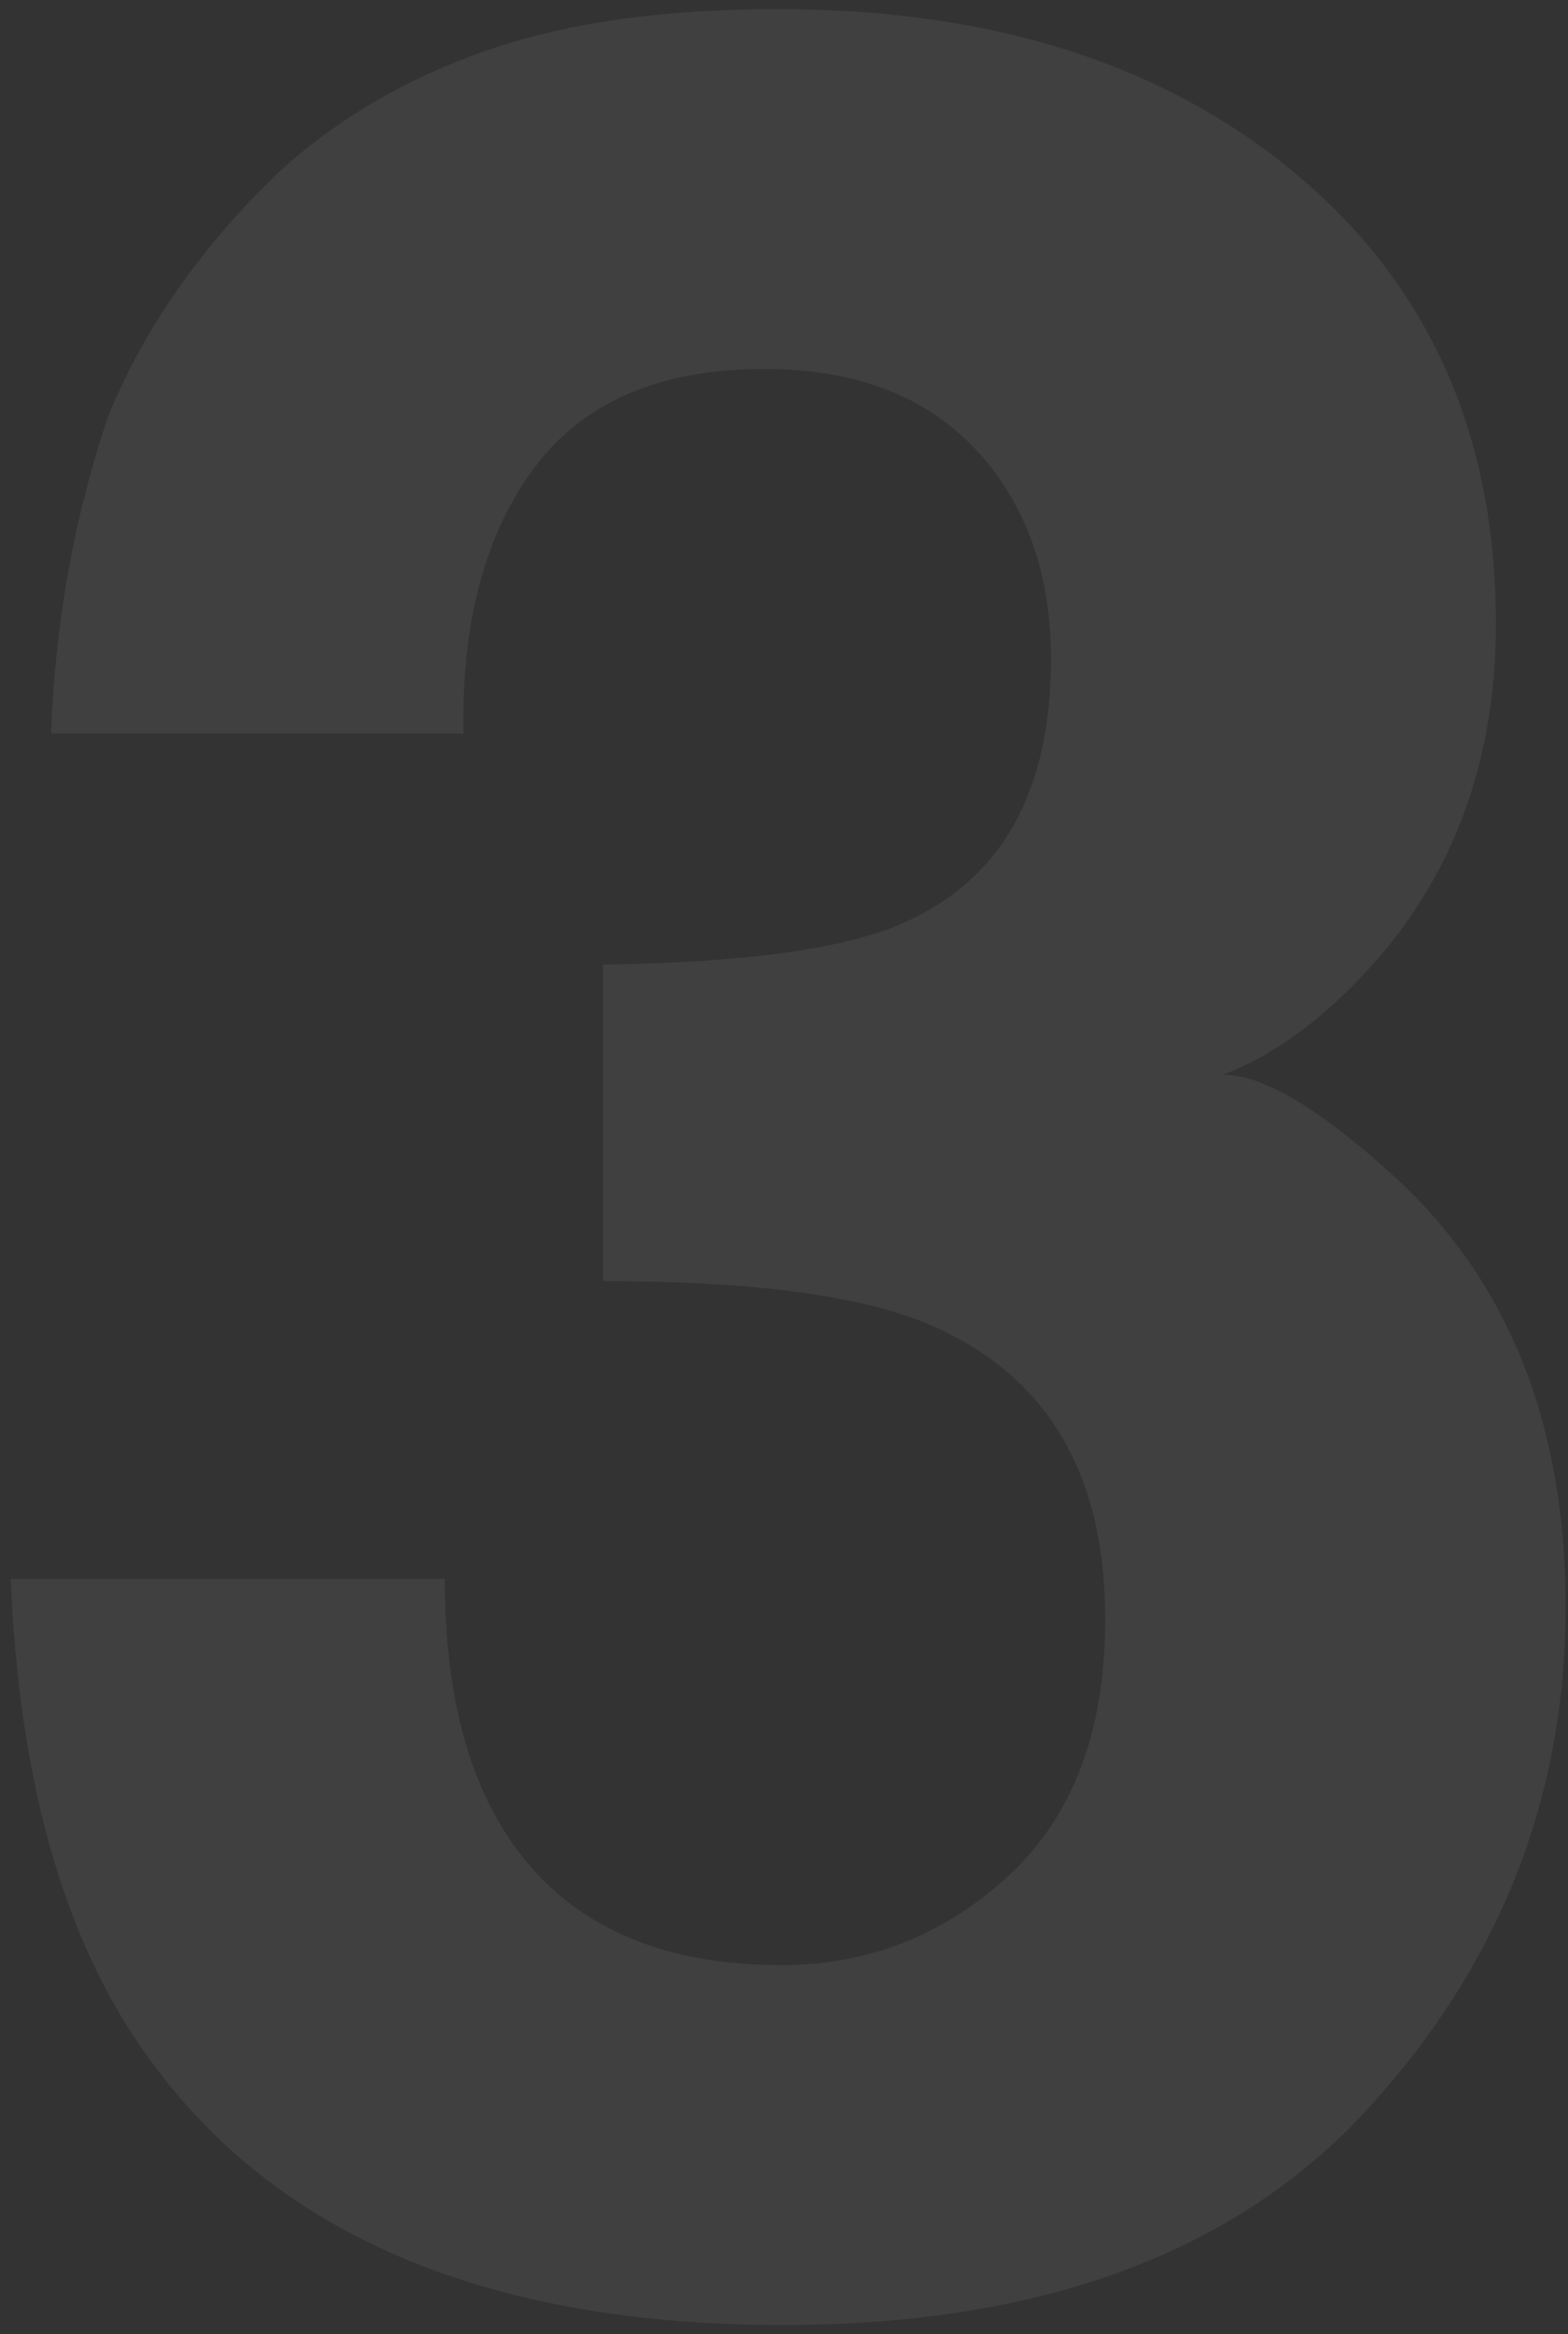 <?xml version="1.0" encoding="UTF-8"?>
<svg width="121px" height="180px" viewBox="0 0 121 180" version="1.1" xmlns="http://www.w3.org/2000/svg" xmlns:xlink="http://www.w3.org/1999/xlink">
    <rect x="0" y="0" width="121" height="180" fill="#333333" stroke="none"/>
    <!-- Generator: Sketch 53 (72520) - https://sketchapp.com -->
    <title>3</title>
    <desc>Created with Sketch.</desc>
    <g id="Page-1" stroke="none" stroke-width="1" fill="none" fill-rule="evenodd" opacity="0.063">
        <g id="bundle-copy-3" transform="translate(-1153, -320)" fill="#FFFFFF" fill-rule="nonzero">
            <path d="M1187.327,441.765 C1187.327,448.704 1188.444,454.446 1190.677,458.992 C1194.824,467.366 1202.361,471.553 1213.287,471.553 C1219.986,471.553 1225.828,469.26 1230.812,464.674 C1235.797,460.088 1238.289,453.489 1238.289,444.875 C1238.289,433.471 1233.664,425.855 1224.412,422.026 C1219.149,419.873 1210.854,418.796 1199.53,418.796 L1199.53,394.392 C1210.615,394.233 1218.351,393.156 1222.738,391.162 C1230.314,387.812 1234.102,381.034 1234.102,370.825 C1234.102,364.206 1232.168,358.822 1228.3,354.675 C1224.432,350.528 1218.989,348.455 1211.971,348.455 C1203.916,348.455 1197.994,351.007 1194.206,356.111 C1190.418,361.215 1188.603,368.034 1188.763,376.567 L1156.942,376.567 C1157.261,367.954 1158.736,359.779 1161.368,352.043 C1164.159,345.264 1168.546,339.004 1174.527,333.262 C1178.993,329.194 1184.297,326.084 1190.438,323.931 C1196.579,321.777 1204.115,320.701 1213.048,320.701 C1229.636,320.701 1243.015,324.987 1253.183,333.561 C1263.352,342.134 1268.436,353.638 1268.436,368.074 C1268.436,378.282 1265.405,386.895 1259.344,393.914 C1255.516,398.3 1251.528,401.291 1247.381,402.886 C1250.491,402.886 1254.958,405.557 1260.78,410.901 C1269.473,418.956 1273.819,429.962 1273.819,443.918 C1273.819,458.593 1268.735,471.493 1258.566,482.618 C1248.398,493.744 1233.345,499.307 1213.406,499.307 C1188.843,499.307 1171.776,491.292 1162.205,475.261 C1157.181,466.728 1154.39,455.562 1153.831,441.765 L1187.327,441.765 Z" id="3"></path>
        </g>
    </g>
</svg>